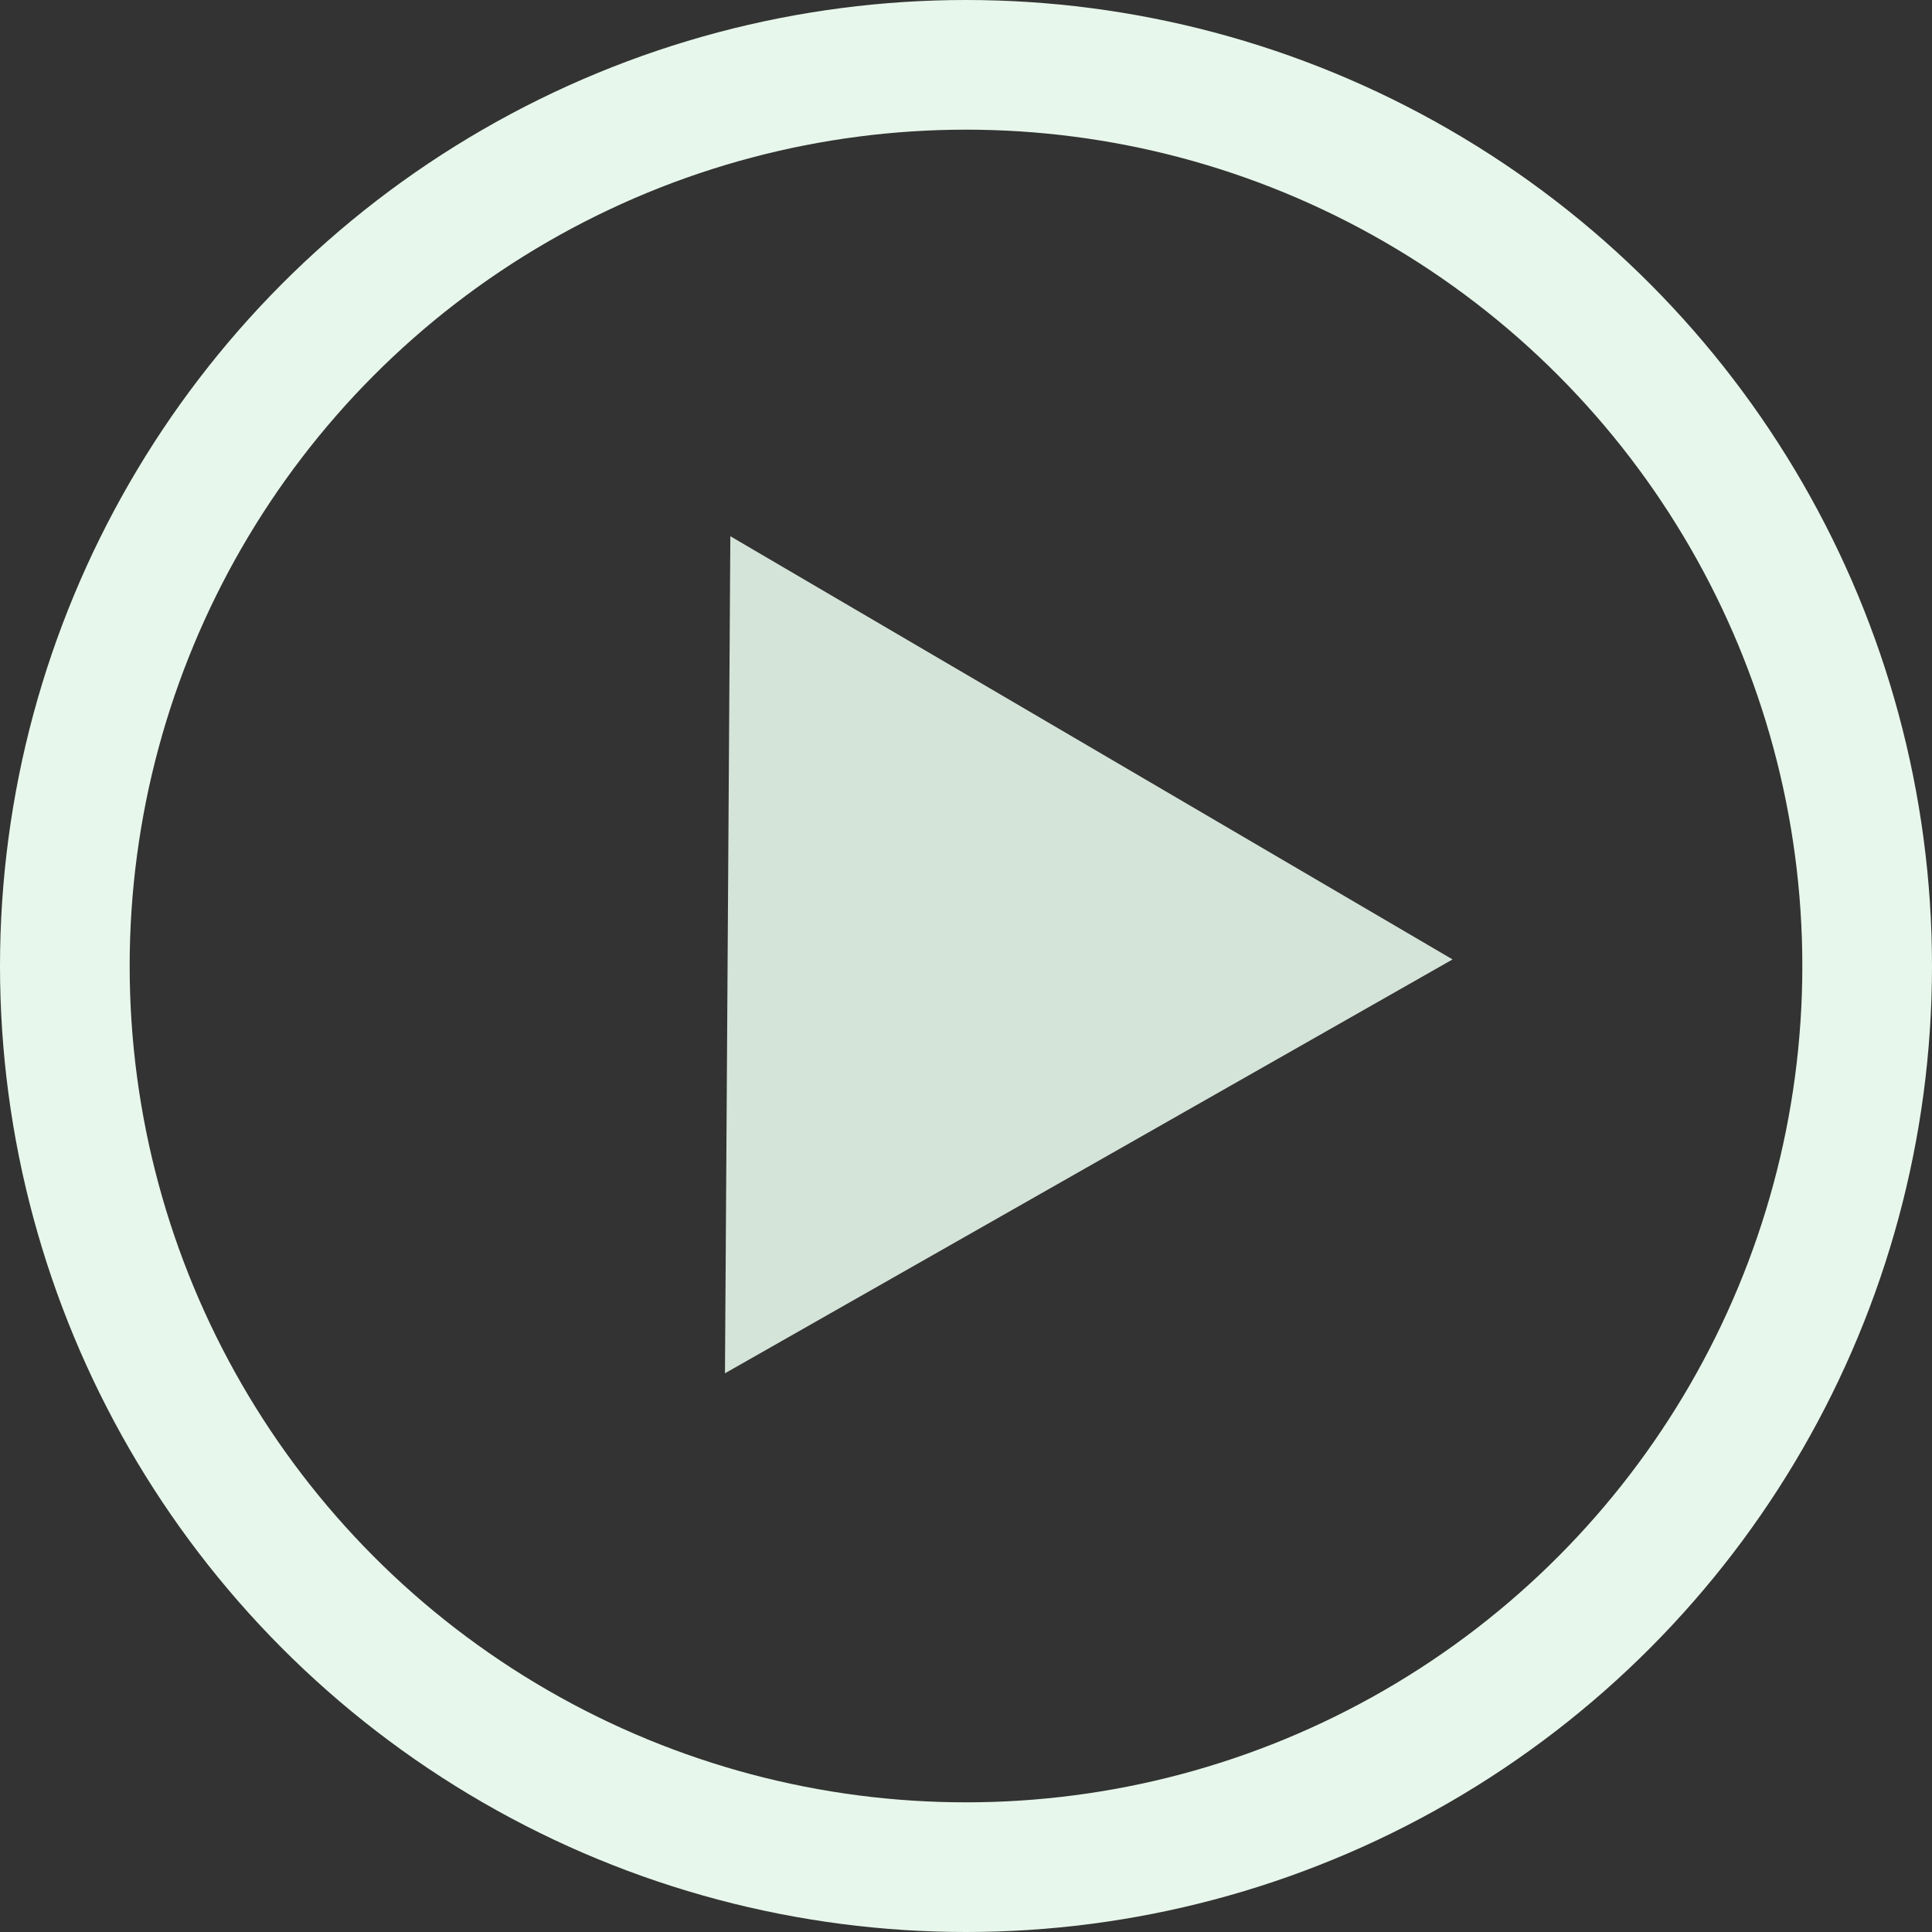 <svg width="149" height="149" viewBox="0 0 149 149" fill="none" xmlns="http://www.w3.org/2000/svg">
<rect x="0" y="0" width="149" height="149" fill="#333333" stroke="none"/>
<circle cx="74.5" cy="74.5" r="69.5" stroke="#E7F7EB" stroke-width="10"/>
<path d="M112.025 73.993L55.911 105.911L56.326 41.356L112.025 73.993Z" fill="#E7F7EB" fill-opacity="0.9"/>
</svg>
